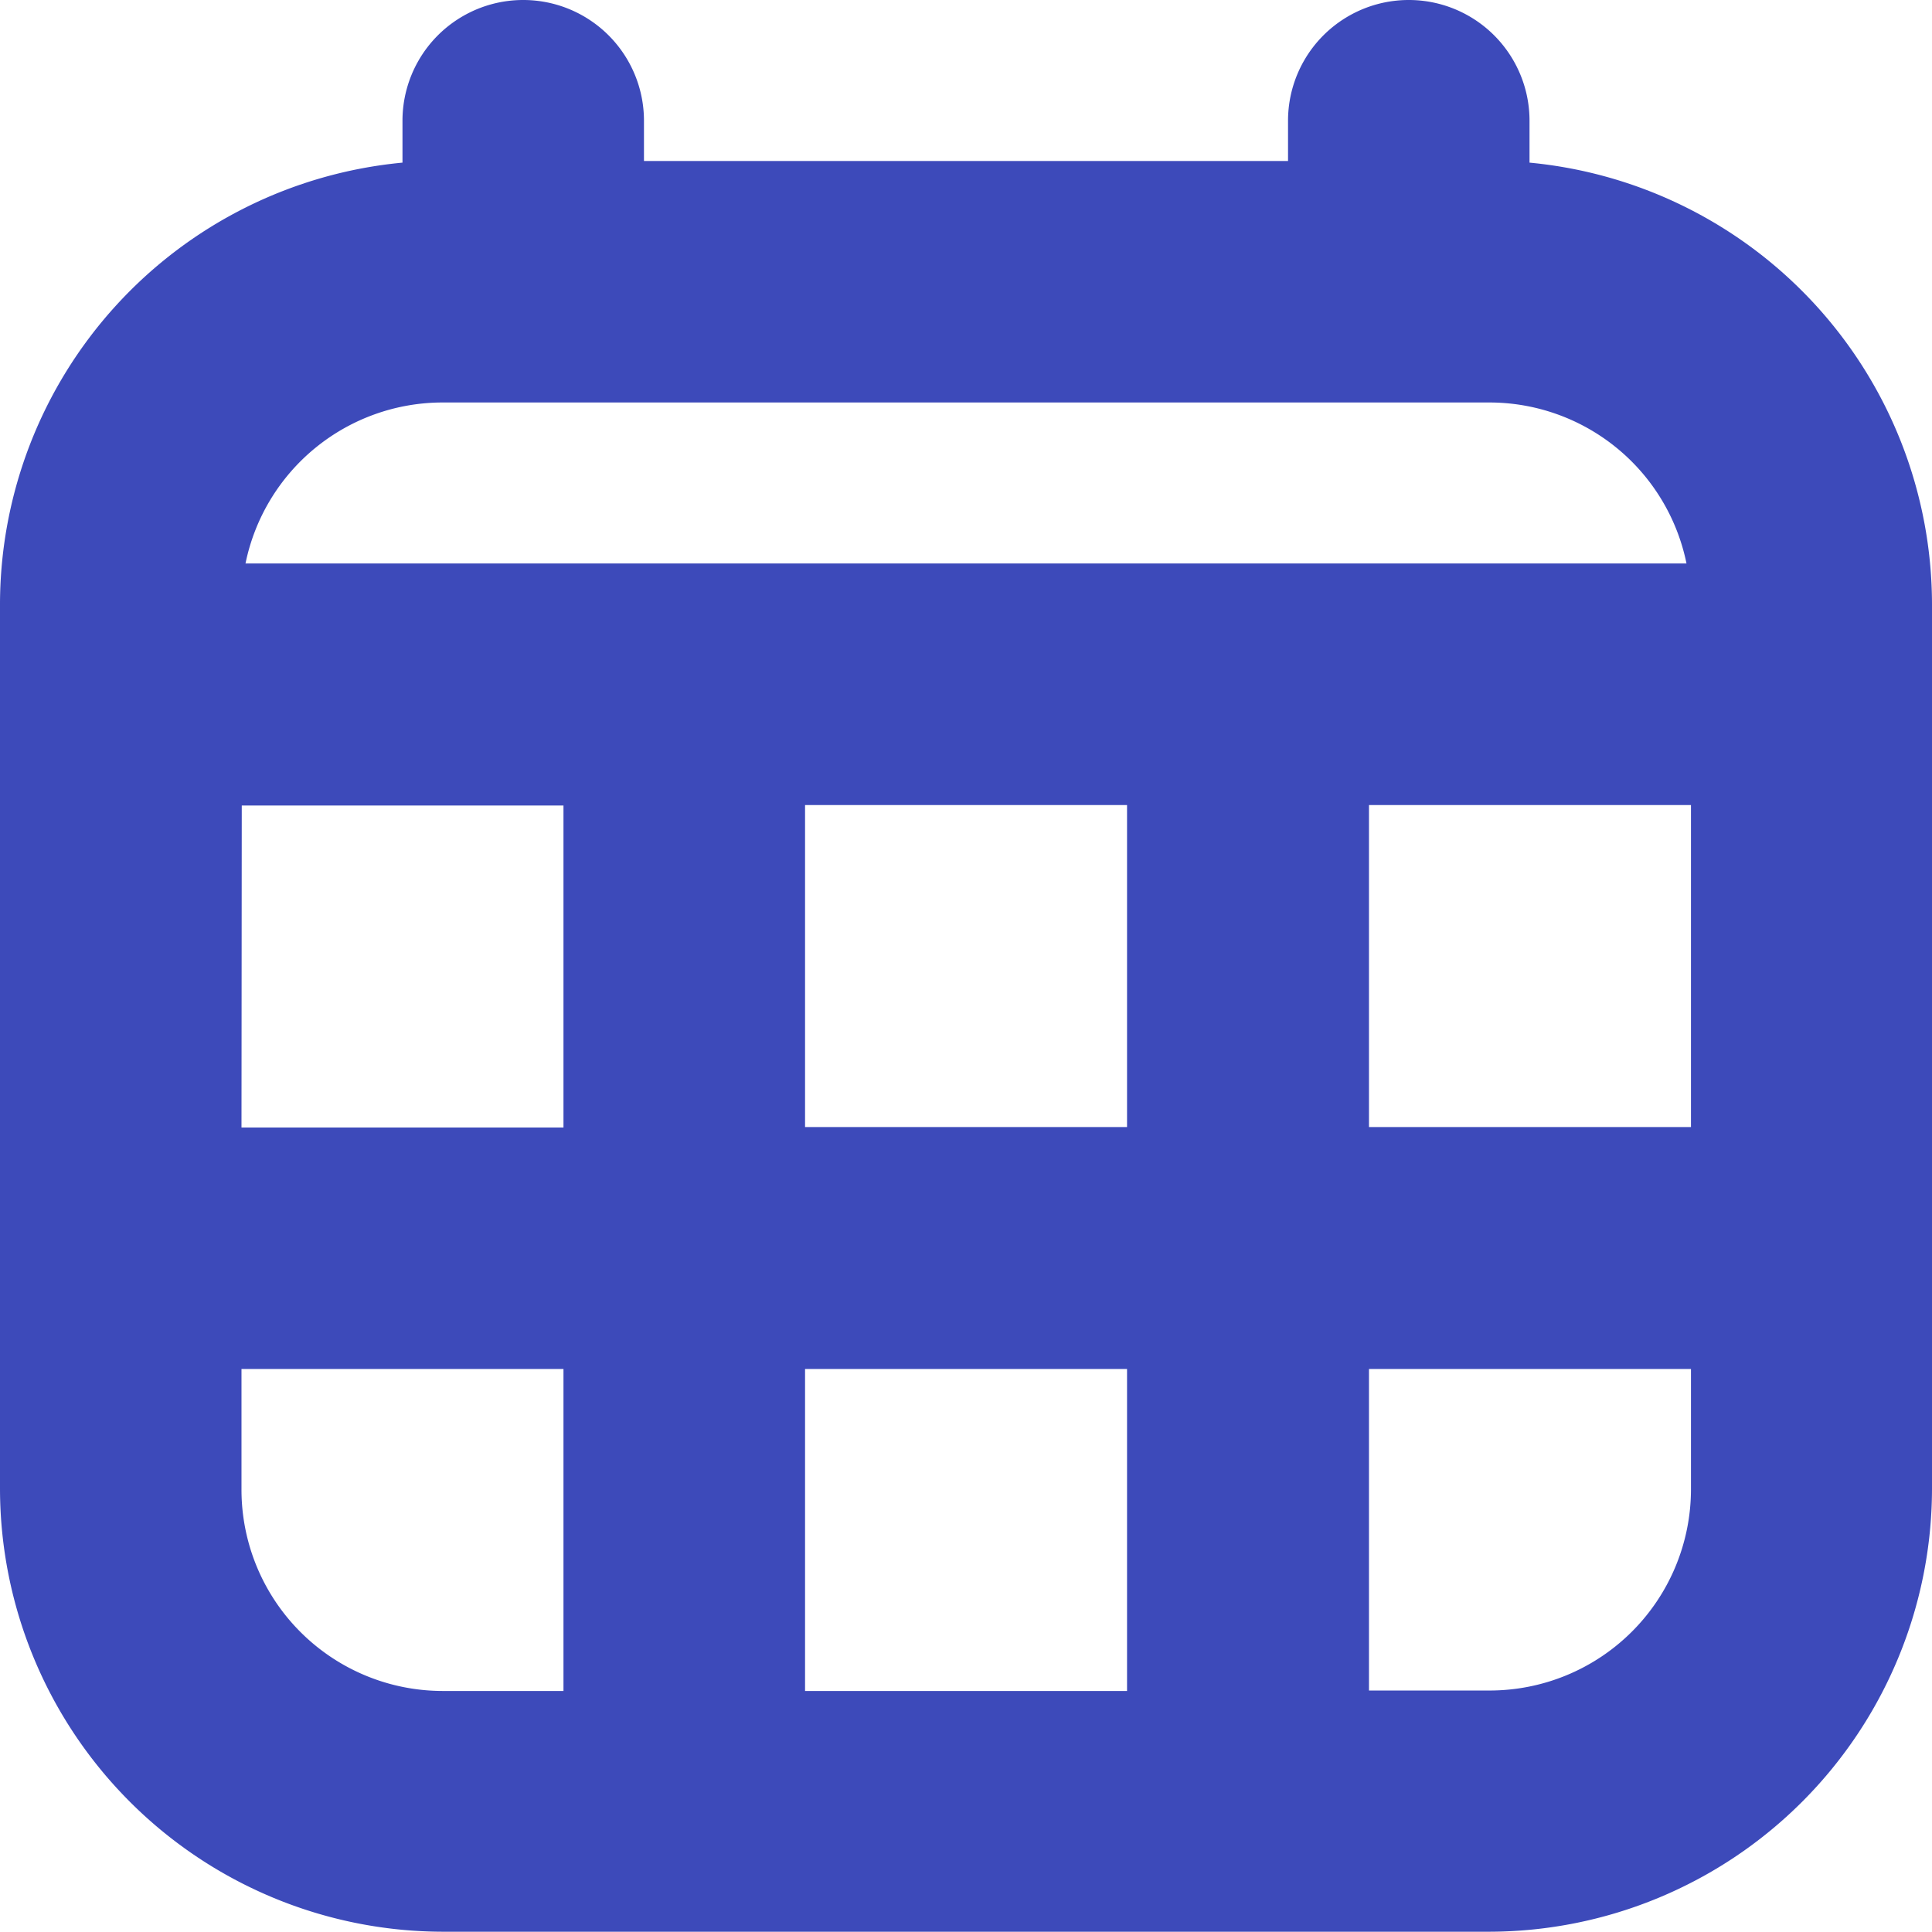 <svg xmlns="http://www.w3.org/2000/svg" width="21.169" height="21.169" viewBox="0 0 21.169 21.169"><path id="dias-del-calendario" d="M16.759,1.782V1.323a1.323,1.323,0,0,0-2.646,0v.441H7.056V1.323a1.323,1.323,0,0,0-2.646,0v.459A4.867,4.867,0,0,0,0,6.615v9.7a4.86,4.86,0,0,0,4.851,4.851H16.318a4.86,4.86,0,0,0,4.851-4.851v-9.7A4.867,4.867,0,0,0,16.759,1.782ZM8.821,12.349V8.821h3.528v3.528ZM12.349,15v3.528H8.821V15Zm-9.7-6.174H6.174v3.528H2.646ZM15,8.821h3.528v3.528H15ZM4.851,4.41H16.318a2.205,2.205,0,0,1,2.161,1.764H2.69A2.205,2.205,0,0,1,4.851,4.41ZM2.646,16.318V15H6.174v3.528H4.851A2.206,2.206,0,0,1,2.646,16.318Zm13.672,2.205H15V15h3.528v1.323A2.206,2.206,0,0,1,16.318,18.523Z" fill="#3d4aba"></path></svg>